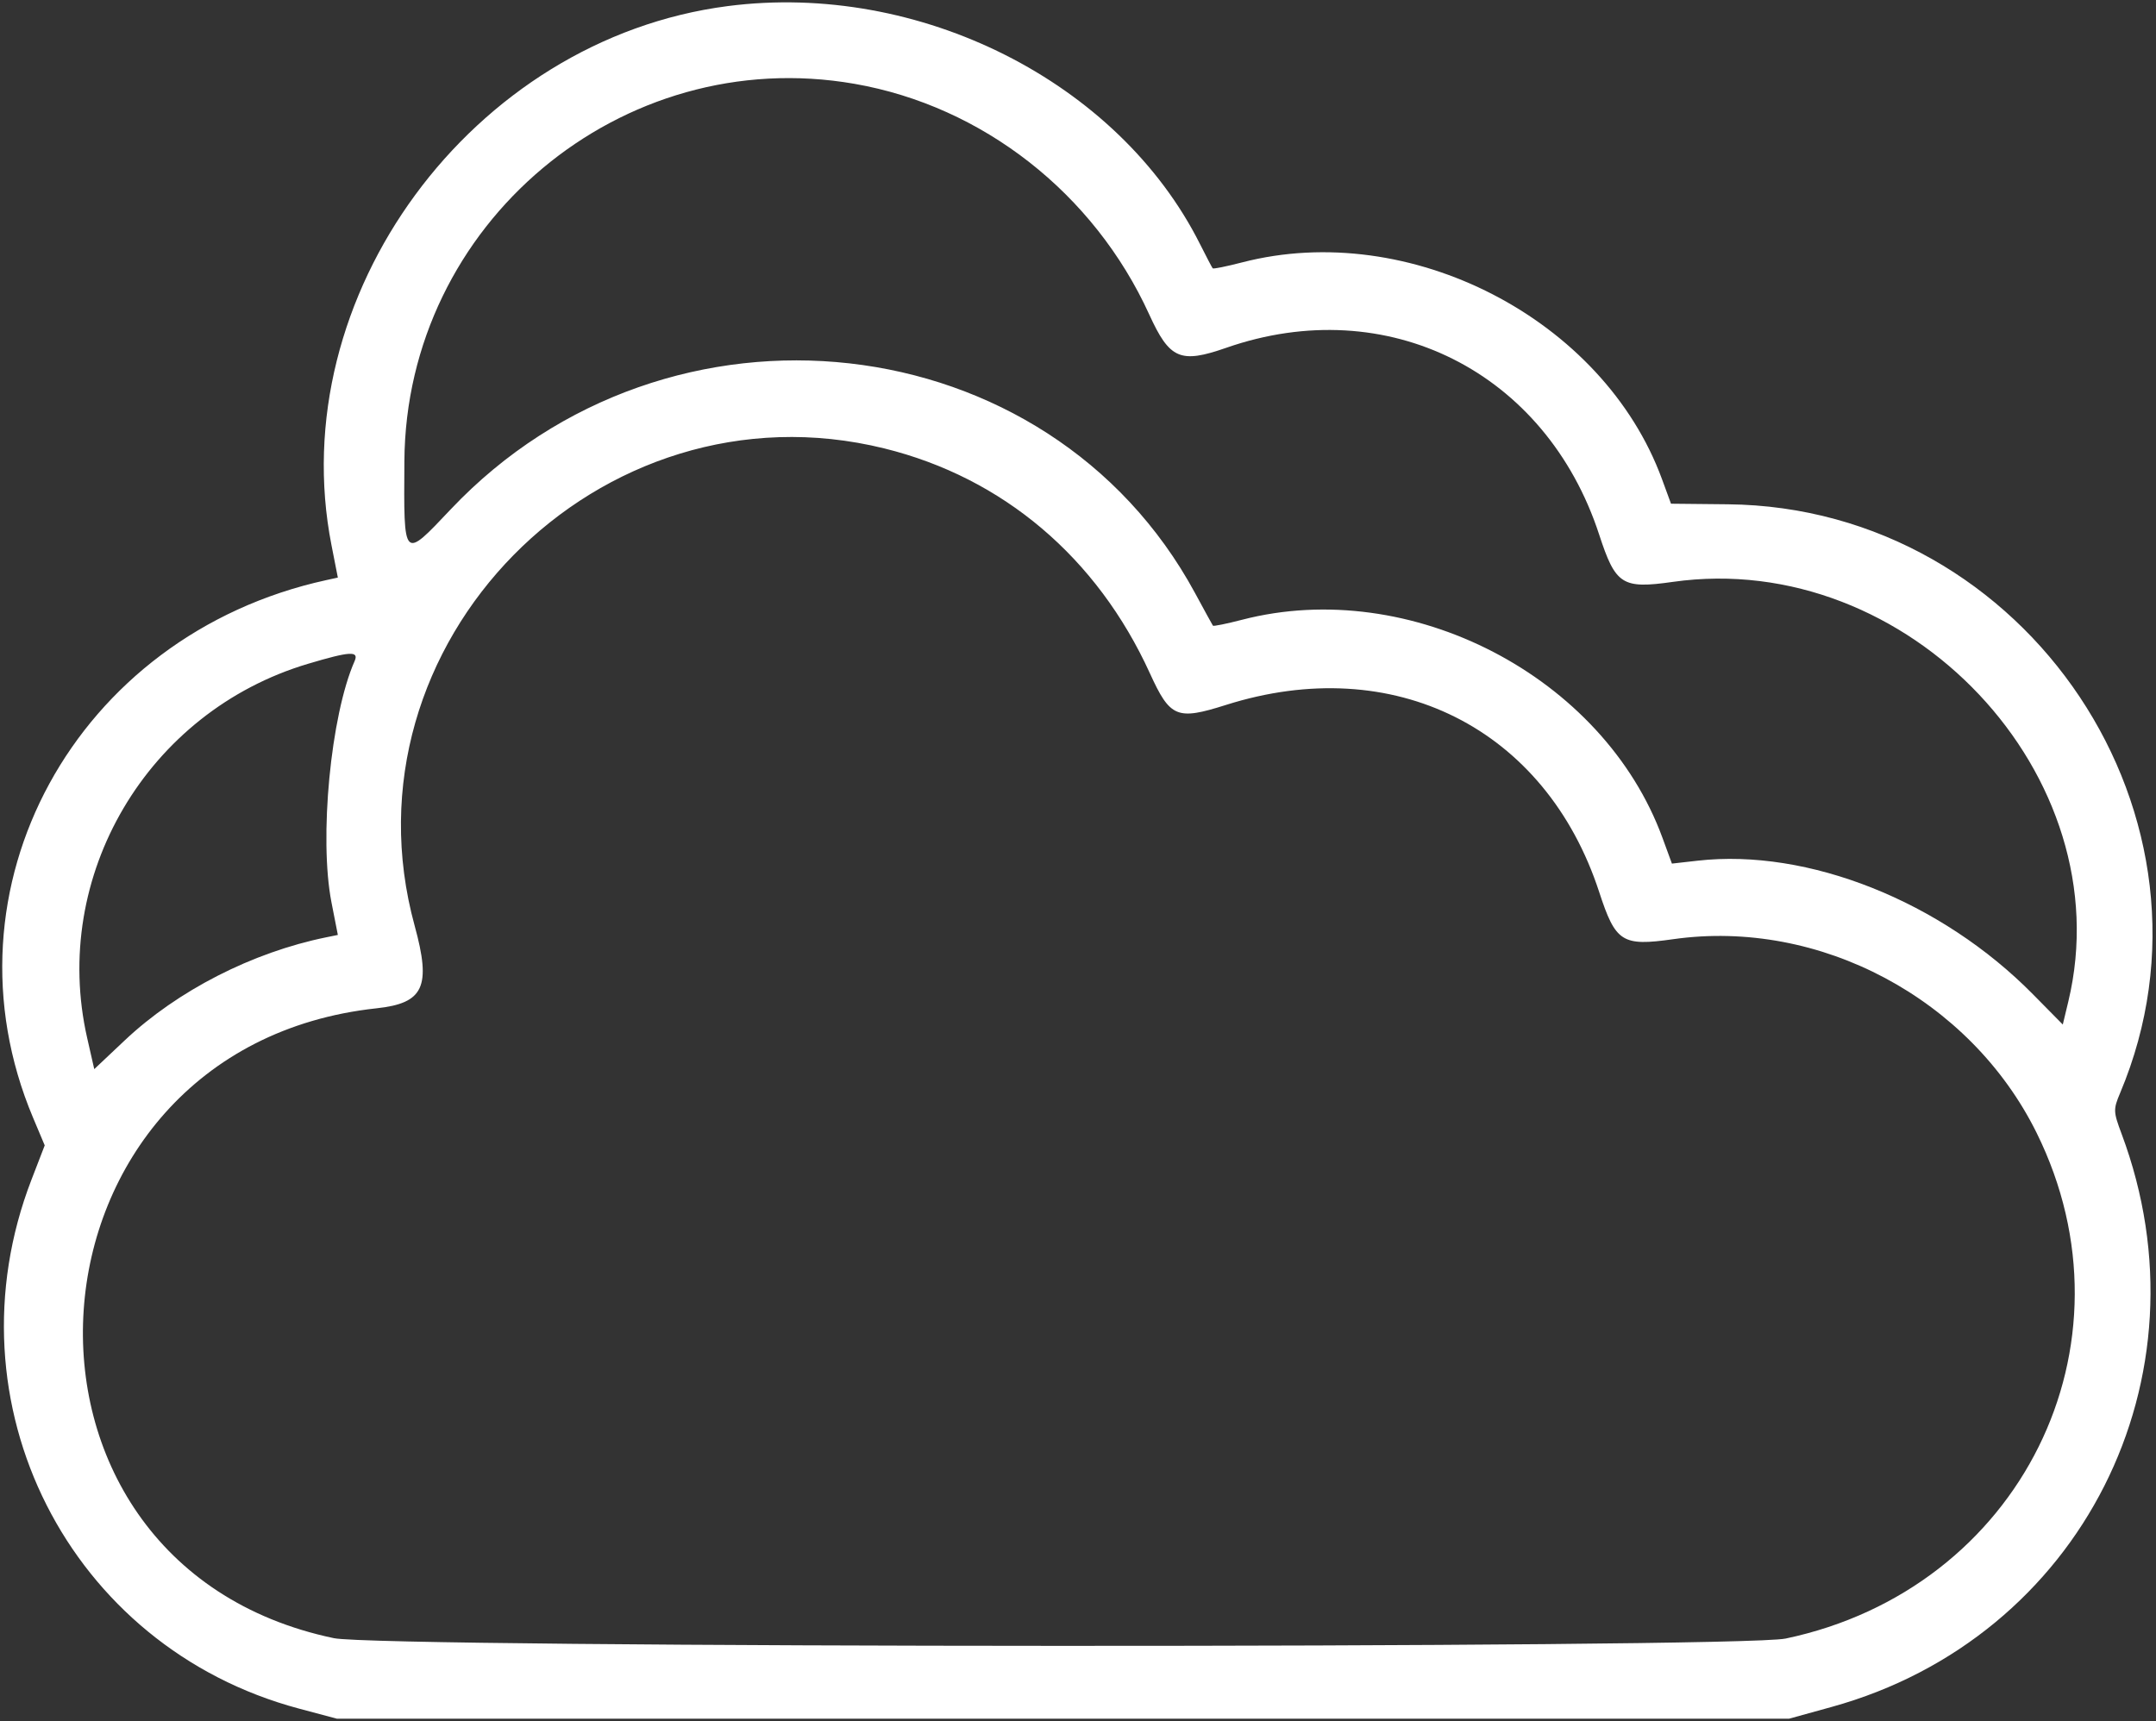 <svg width="377" height="301" viewBox="0 0 377 301" fill="none" xmlns="http://www.w3.org/2000/svg">
<rect x="0" y="0" width="377" height="301" fill="#333333" stroke="none"/>
<path fill-rule="evenodd" clip-rule="evenodd" d="M127.246 1.066C82.502 6.853 49.424 51.861 57.962 95.338L59.077 101.018L57.046 101.462C13.151 111.063 -11.066 155.456 5.771 195.459L7.819 200.323L5.501 206.332C-9.575 245.427 12.016 288.096 52.309 298.835L58.922 300.598H185.875H312.828L320.305 298.53C363.9 286.473 386.927 240.918 370.976 198.285C369.53 194.422 369.517 194.033 370.732 191.149C390.91 143.226 354.588 88.725 302.12 88.198L292.193 88.097L290.617 83.8C280.341 55.778 246.488 38.301 217.19 45.894C214.481 46.596 212.17 47.062 212.054 46.931C211.939 46.798 210.938 44.888 209.831 42.684C195.567 14.28 160.746 -3.266 127.246 1.066ZM149.426 14.661C171.821 18.567 191.301 33.816 200.957 55.004C204.52 62.822 206.389 63.632 214.427 60.828C242.519 51.032 270.311 64.962 279.636 93.513C282.504 102.296 283.647 103.029 292.519 101.769C333.652 95.93 371.132 135.706 361.669 175.154L360.701 179.187L355.464 173.877C339.428 157.618 316.152 148.348 296.846 150.532L292.353 151.04L290.697 146.522C280.344 118.274 246.602 100.772 217.19 108.394C214.481 109.096 212.188 109.562 212.095 109.431C212.001 109.299 210.593 106.731 208.965 103.723C183.331 56.347 116.875 48.862 78.827 89.066C70.44 97.927 70.603 98.096 70.711 80.675C70.967 39.157 108.655 7.551 149.426 14.661ZM154.625 78.425C175.364 83.538 191.835 97.489 201.075 117.765C204.609 125.519 205.792 126.011 214.355 123.297C243.669 114.003 270.269 127.333 279.636 156.013C282.508 164.807 283.64 165.53 292.569 164.262C318.16 160.63 344.507 174.664 356.115 198.112C374.501 235.248 353.326 277.934 312.232 286.579C303.932 288.325 66.749 288.261 58.387 286.511C-4.254 273.398 1.863 183.251 65.863 176.346C74.106 175.456 75.434 172.575 72.511 161.926C58.987 112.663 104.75 66.127 154.625 78.425ZM62.002 115.637C57.821 125.122 55.767 146.605 57.965 157.839L59.077 163.518L57.046 163.931C44.111 166.565 31.035 173.256 21.802 181.967L16.482 186.985L15.241 181.528C8.805 153.231 25.774 124.471 53.844 116.101C61.241 113.895 62.809 113.806 62.002 115.637Z" fill="white"/>
</svg>
